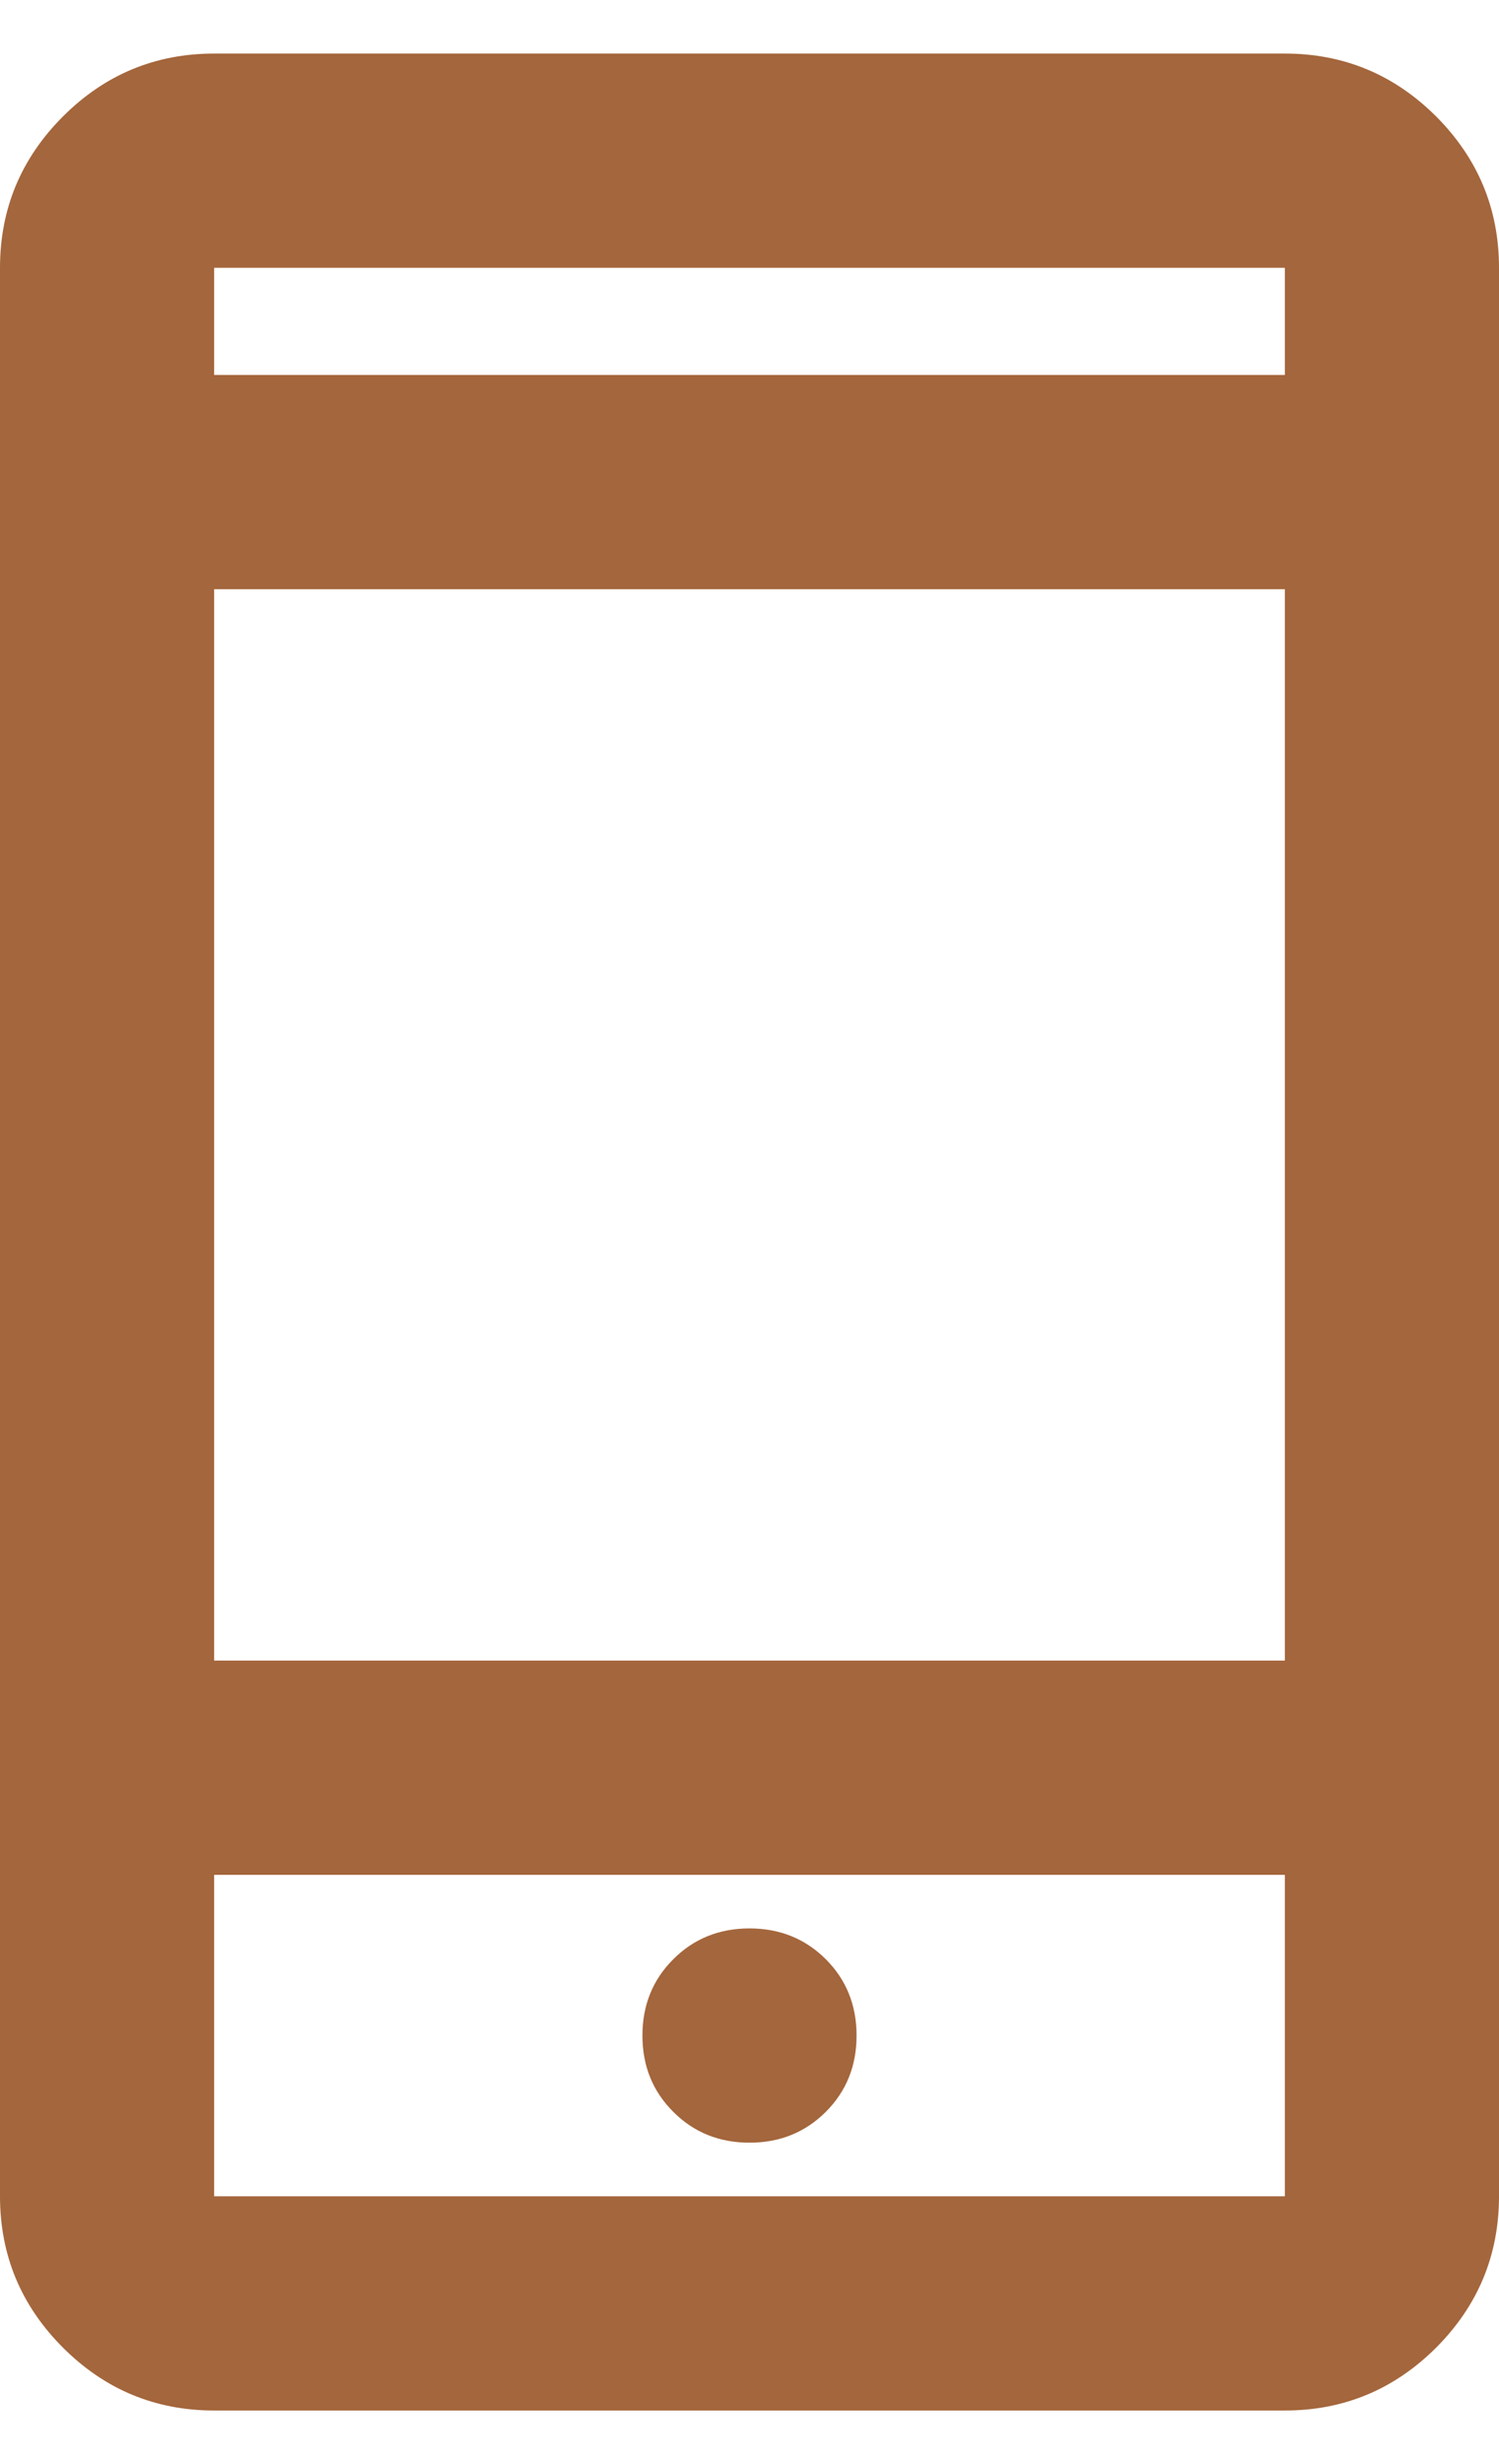 <svg width="14" height="23" viewBox="0 0 14 23" fill="none" xmlns="http://www.w3.org/2000/svg">
<path d="M2 22.5C1.45 22.5 0.979 22.304 0.588 21.913C0.196 21.521 0 21.05 0 20.5V2.5C0 1.95 0.196 1.479 0.588 1.087C0.979 0.696 1.45 0.5 2 0.5H12C12.55 0.5 13.021 0.696 13.413 1.087C13.804 1.479 14 1.95 14 2.5V20.5C14 21.05 13.804 21.521 13.413 21.913C13.021 22.304 12.55 22.5 12 22.5H2ZM2 17.5V20.5H12V17.5H2ZM7 20C7.283 20 7.521 19.904 7.713 19.712C7.904 19.521 8 19.283 8 19C8 18.717 7.904 18.479 7.713 18.288C7.521 18.096 7.283 18 7 18C6.717 18 6.479 18.096 6.288 18.288C6.096 18.479 6 18.717 6 19C6 19.283 6.096 19.521 6.288 19.712C6.479 19.904 6.717 20 7 20ZM2 15.5H12V5.5H2V15.5ZM2 3.5H12V2.5H2V3.5Z" fill="#A4663C"/>
</svg>
